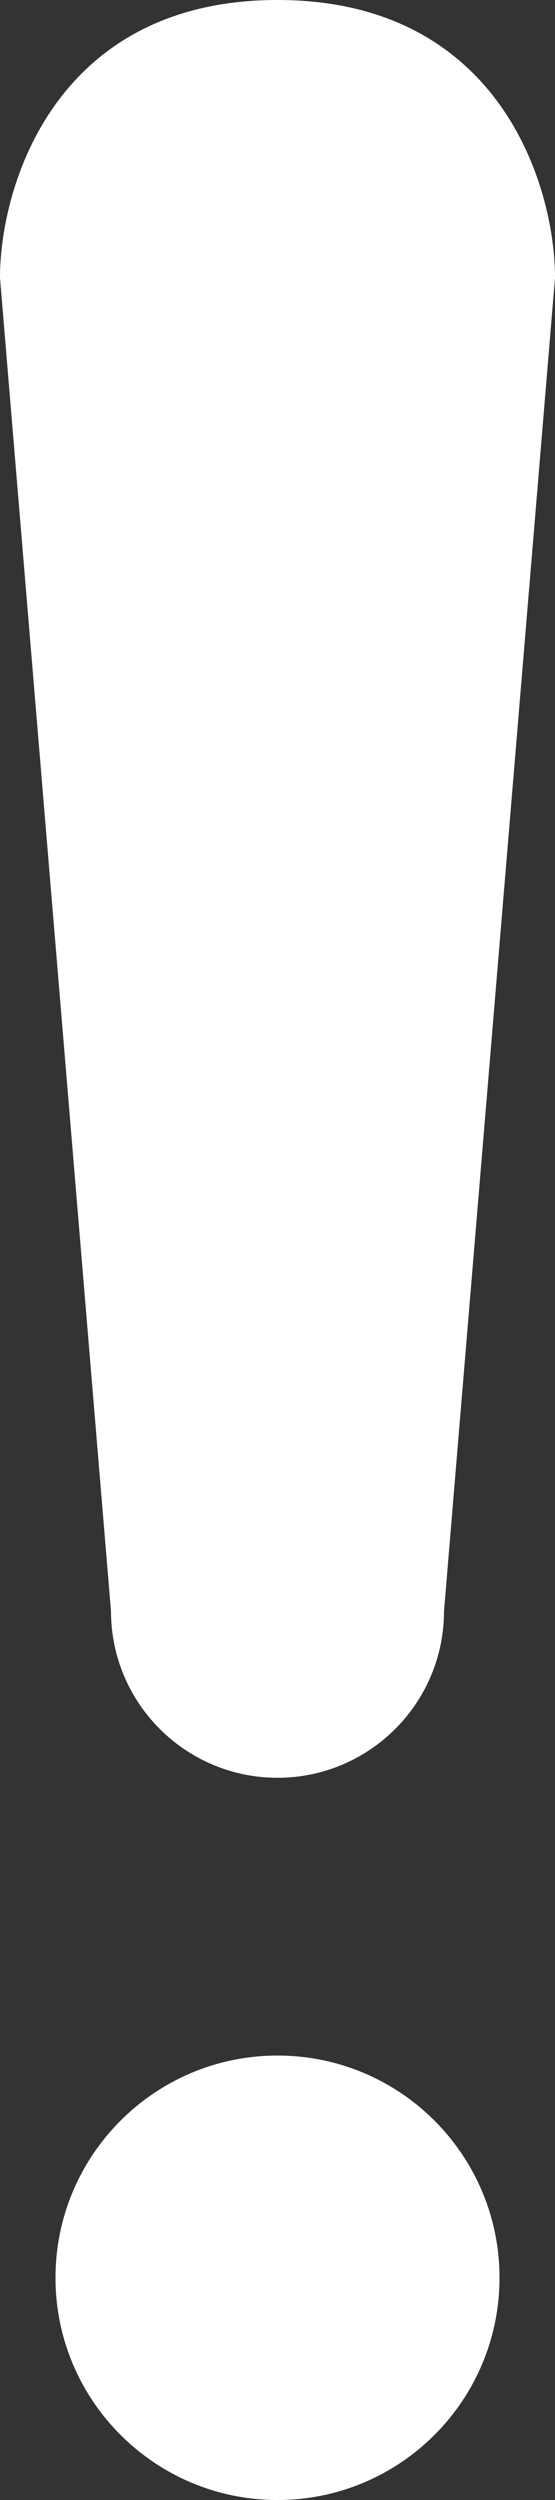 <svg width="8" height="36" viewBox="0 0 8 36" fill="none" xmlns="http://www.w3.org/2000/svg">
<rect x="0" y="0" width="8" height="36" fill="#333333" stroke="none"/>
<path d="M4 36C5.768 36 7.2 34.567 7.2 32.8C7.2 31.033 5.768 29.6 4 29.6C2.233 29.6 0.8 31.033 0.8 32.8C0.8 34.567 2.233 36 4 36Z" fill="white"/>
<path fill-rule="evenodd" clip-rule="evenodd" d="M0 4L1.6 23.2C1.6 24.525 2.675 25.6 4 25.6C5.325 25.6 6.4 24.525 6.4 23.2L8 4C8 2.675 7.2 0 4 0C0.8 0 0 2.675 0 4Z" fill="white"/>
</svg>
